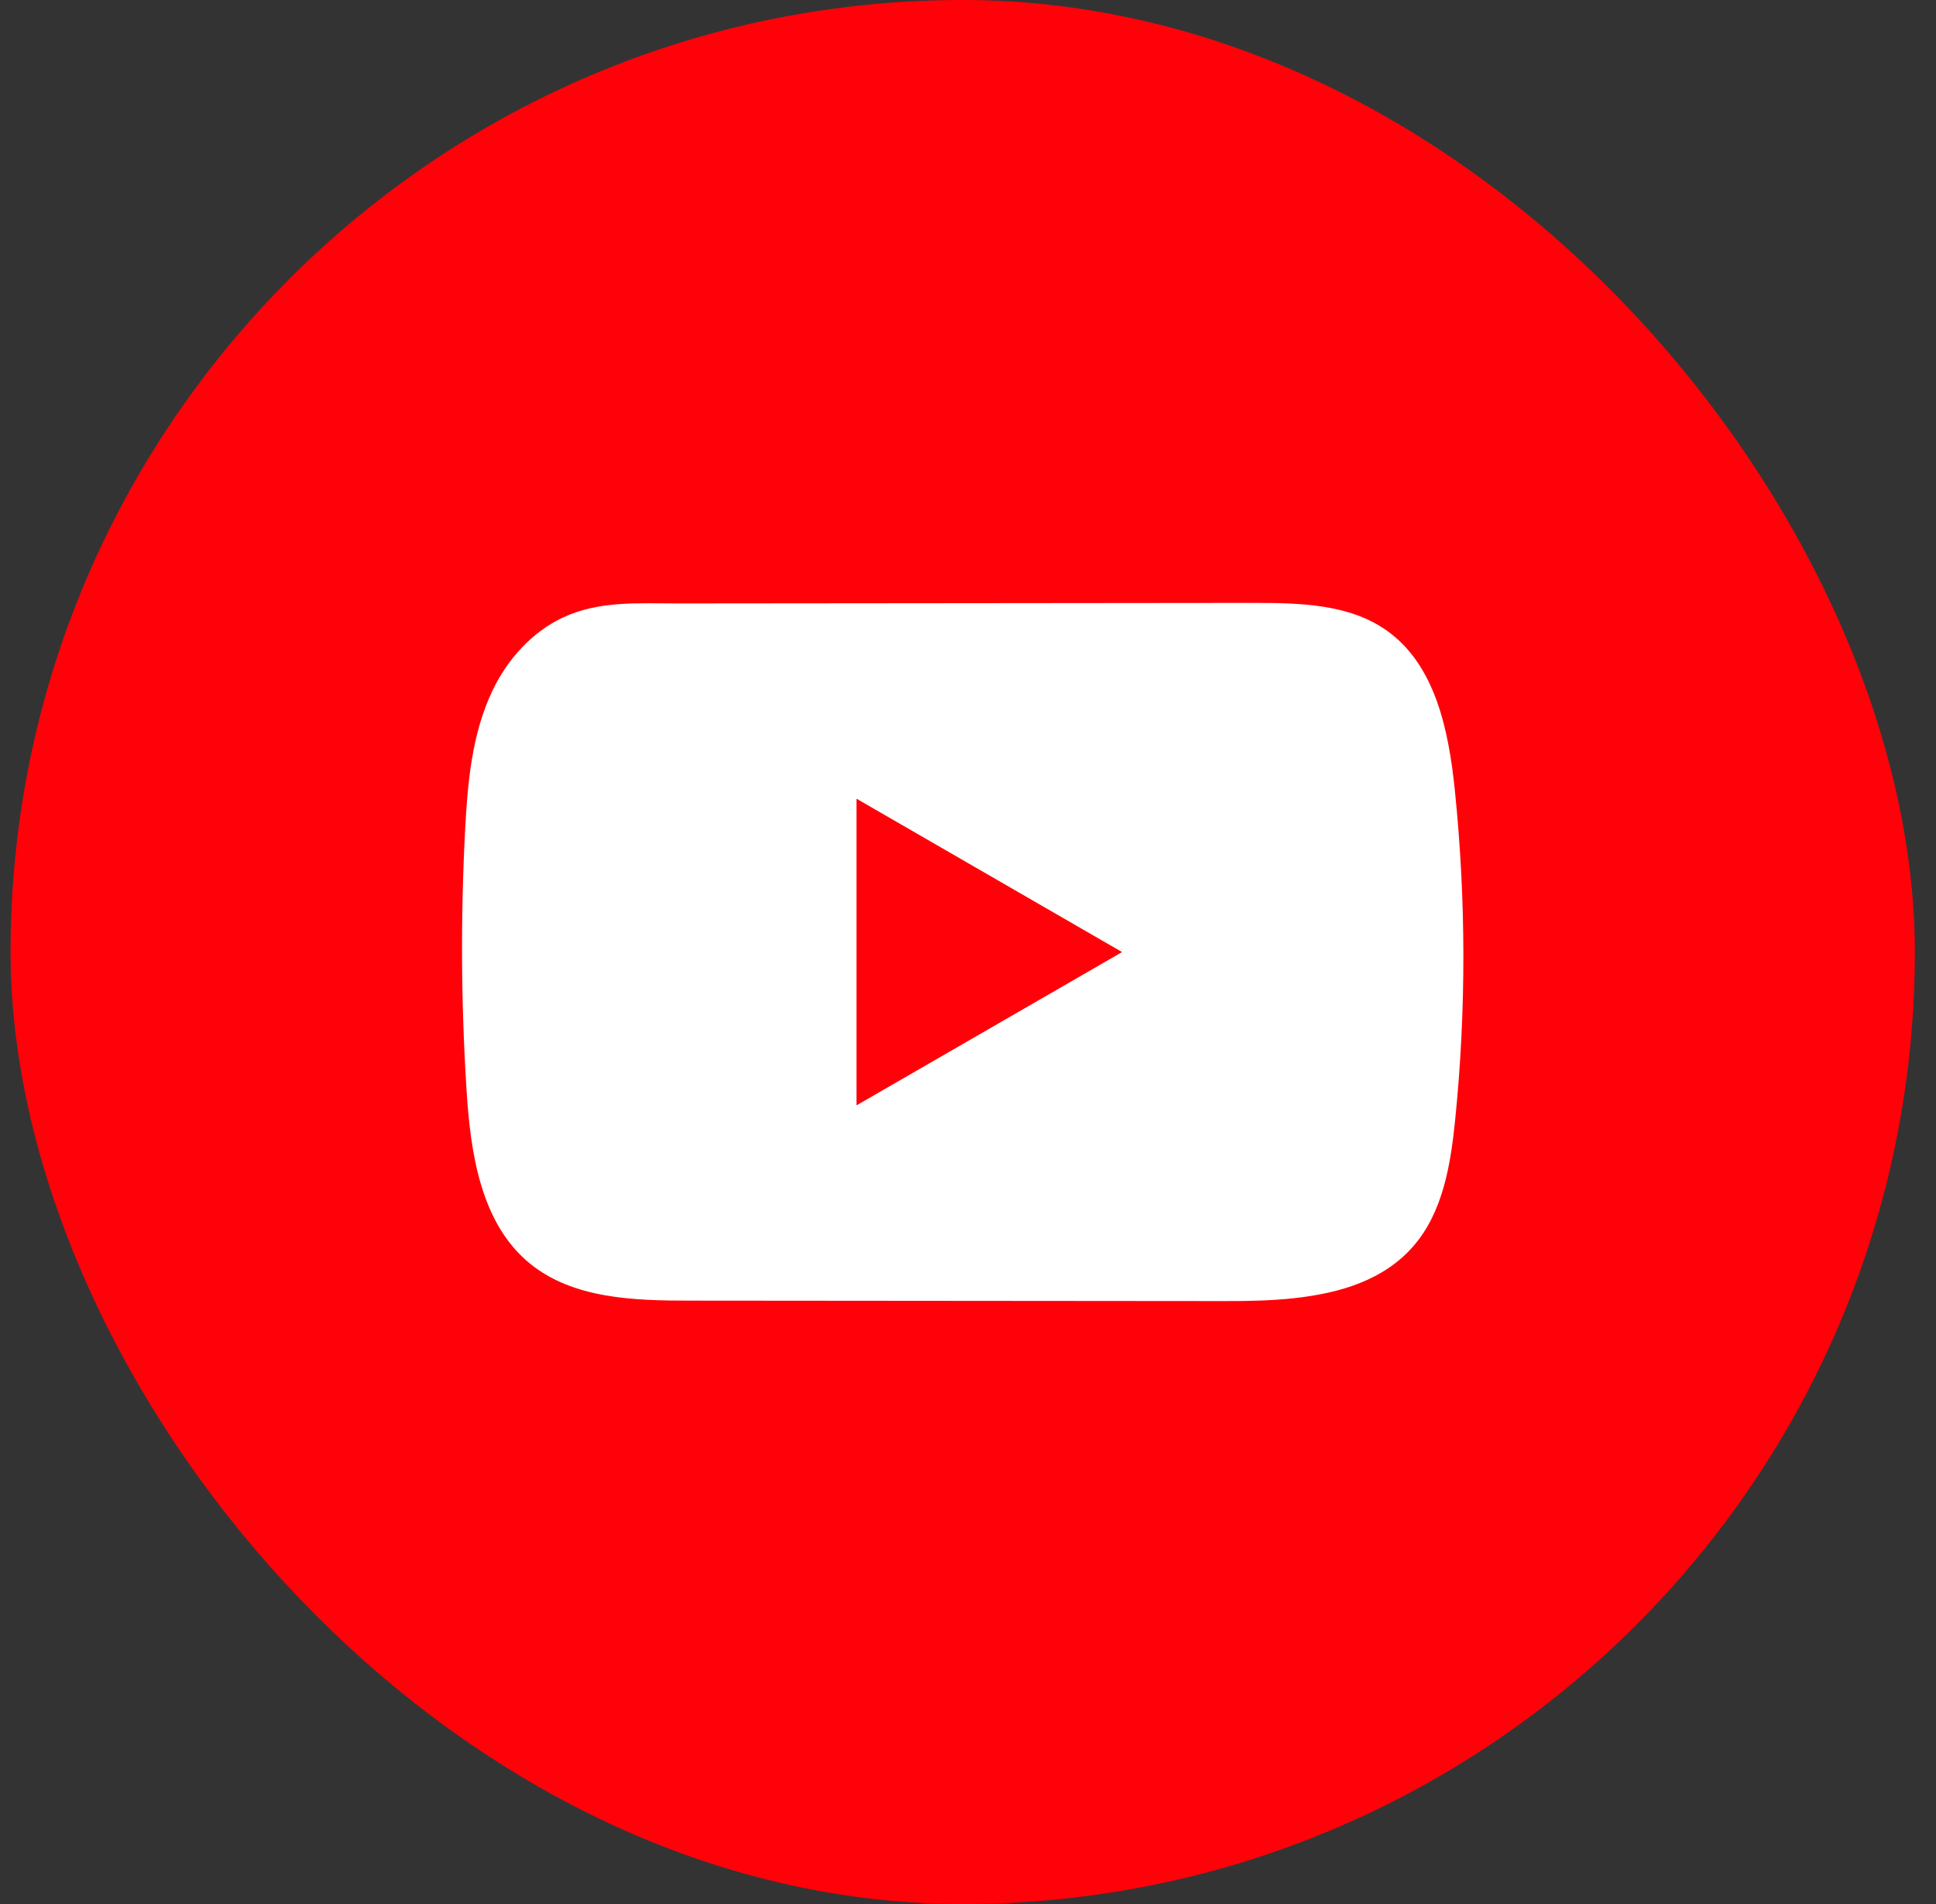 <svg width="61" height="60" viewBox="0 0 61 60" fill="none" xmlns="http://www.w3.org/2000/svg">
<rect x="0" y="0" width="61" height="60" fill="#333333" stroke="none"/>
<rect x="0.333" width="60" height="60" rx="30" fill="#FF0209"/>
<path d="M40.786 40.908C40.052 40.988 39.301 41.002 38.582 41C32.967 40.995 27.352 40.989 21.739 40.986C19.972 40.986 18.048 40.929 16.683 39.806C15.145 38.538 14.825 36.338 14.7 34.349C14.527 31.622 14.513 28.886 14.655 26.157C14.733 24.659 14.87 23.124 15.515 21.767C15.979 20.793 16.752 19.918 17.742 19.458C18.892 18.923 20.097 19.018 21.336 19.016C24.301 19.013 27.267 19.011 30.233 19.008C33.316 19.004 36.401 19.003 39.485 18.999C40.942 18.999 42.506 19.028 43.695 19.871C45.23 20.958 45.647 23.026 45.839 24.896C46.193 28.341 46.199 31.822 45.852 35.267C45.709 36.688 45.47 38.19 44.534 39.268C43.606 40.337 42.231 40.749 40.788 40.907L40.786 40.908Z" fill="white"/>
<path d="M35.355 30.002L26.987 25.169V34.833L35.355 30.002Z" fill="#FF0209"/>
</svg>
